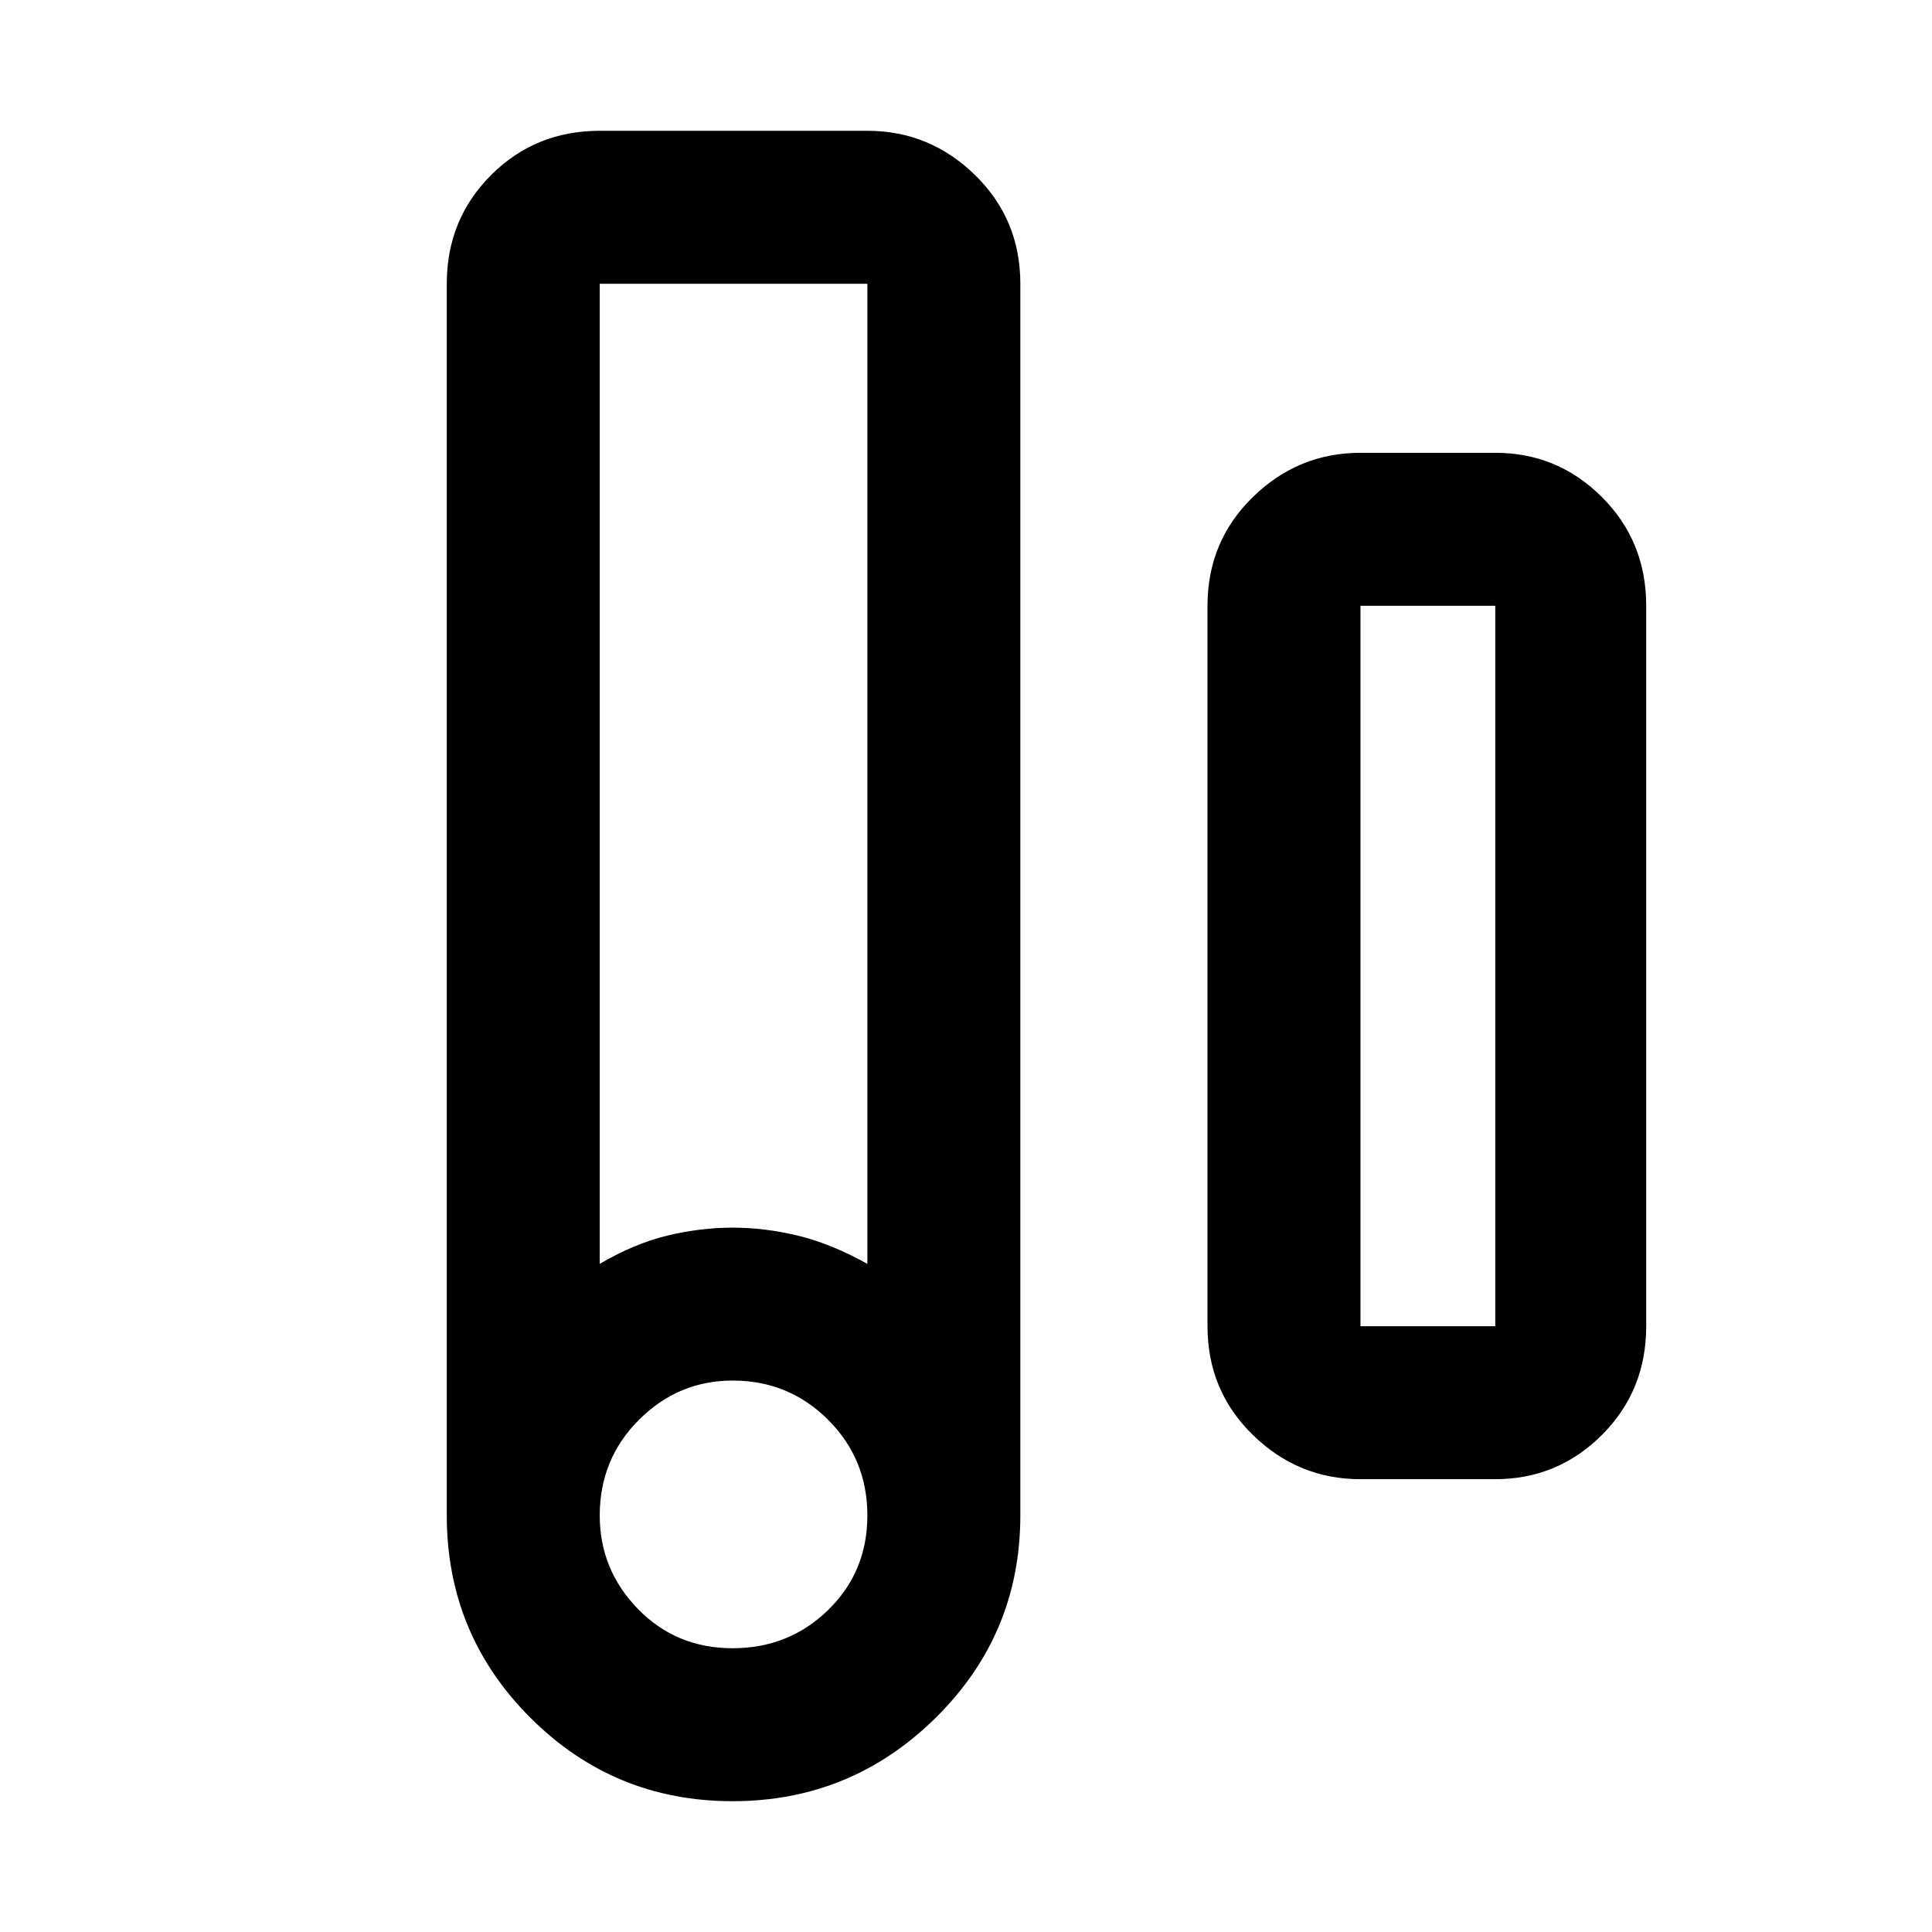 <svg xmlns="http://www.w3.org/2000/svg" height="40" width="40"><path d="M15.167 37.292q-2.459 0-4.188-1.73-1.729-1.729-1.729-4.187v-25.5q0-1.333.917-2.25.916-.917 2.25-.917h5.541q1.292 0 2.23.917.937.917.937 2.25v25.5q0 2.458-1.75 4.187-1.75 1.73-4.208 1.73Zm-2.75-11.125q.708-.417 1.395-.584.688-.166 1.355-.166.666 0 1.354.166.687.167 1.437.584V5.875h-5.541Zm2.75 7.958q1.166 0 1.979-.792.812-.791.812-1.958 0-1.167-.812-1.979-.813-.813-1.979-.813-1.125 0-1.938.813-.812.812-.812 1.979 0 1.125.791 1.937.792.813 1.959.813Zm13-3.5q-1.292 0-2.229-.917-.938-.916-.938-2.25V12.542q0-1.334.938-2.25.937-.917 2.229-.917h2.791q1.292 0 2.209.917.916.916.916 2.25v14.916q0 1.334-.916 2.25-.917.917-2.209.917Zm0-3.167h2.791V12.542h-2.791v14.916Z"/></svg>